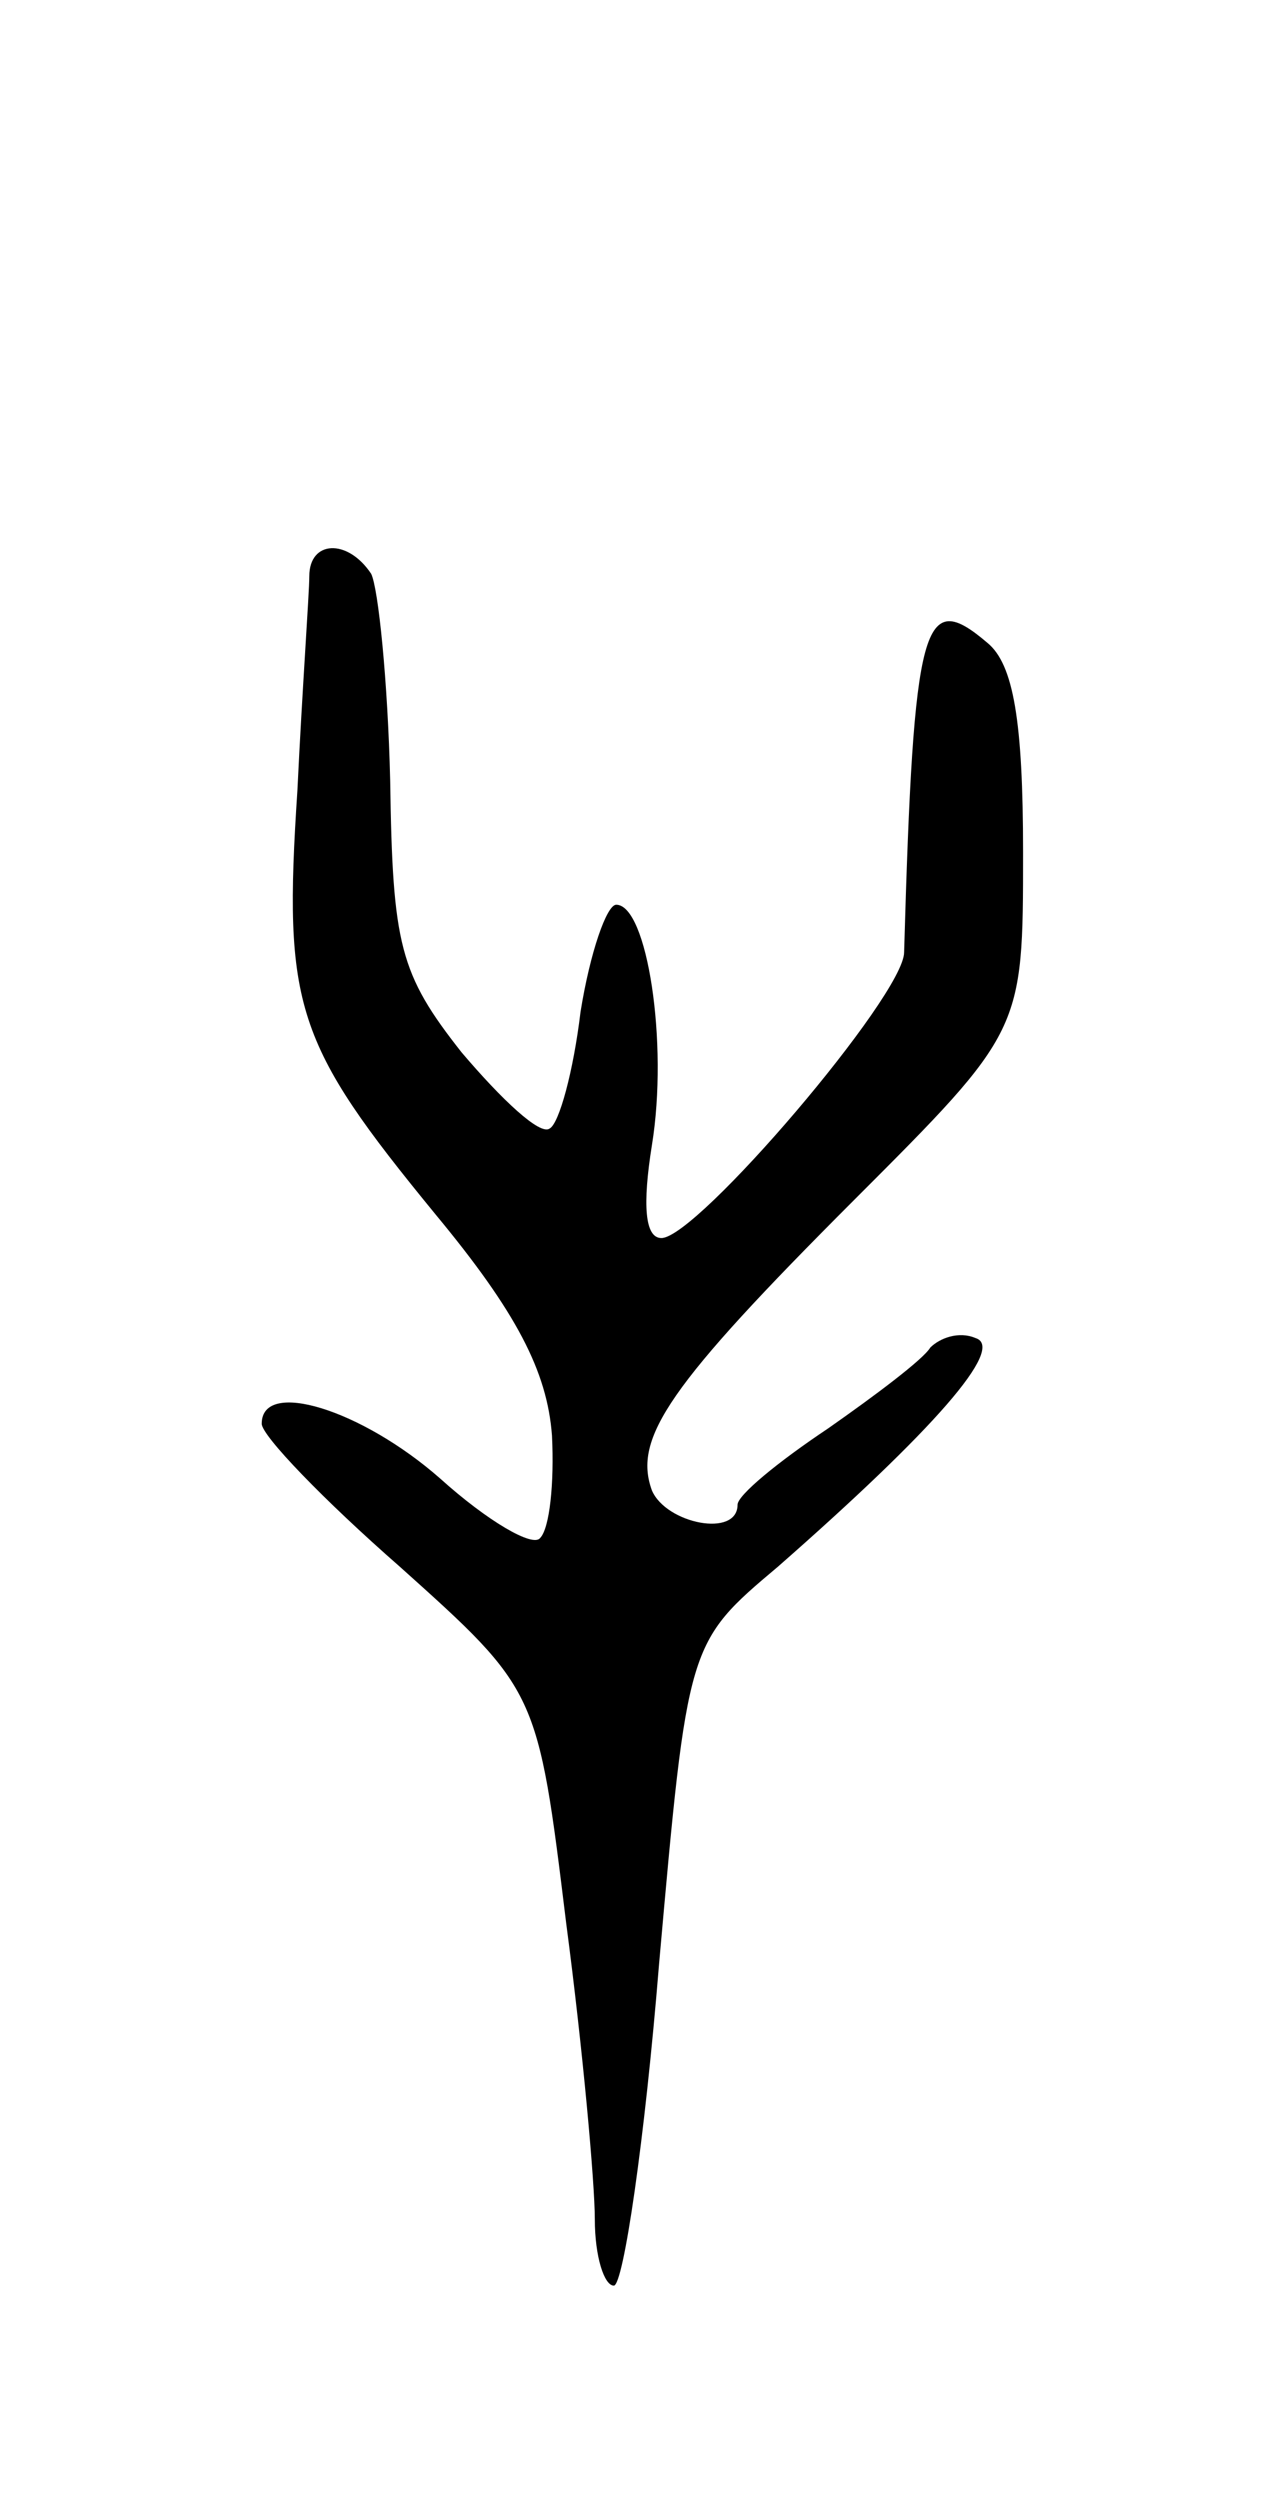 <svg version="1.0" xmlns="http://www.w3.org/2000/svg"
 width="53pt" height="105pt" viewBox="0 0 53 105"
 preserveAspectRatio="xMidYMid meet">
<g transform="translate(0,105) scale(0.1,-0.1)"
fill="#000000" stroke="none">
<path d="M130 808 c0 -7 -3 -48 -5 -90 -6 -91 -1 -106 58 -178 34 -41 47 -66
49 -93 1 -20 -1 -39 -5 -43 -3 -4 -22 7 -42 25 -33 29 -75 42 -75 23 0 -5 26
-32 58 -60 58 -52 58 -52 70 -150 7 -53 12 -109 12 -124 0 -16 4 -28 8 -28 4
0 13 61 19 135 12 135 12 135 50 167 65 57 96 92 83 96 -7 3 -15 0 -19 -4 -3
-5 -23 -20 -43 -34 -21 -14 -38 -28 -38 -32 0 -14 -30 -8 -36 6 -8 22 7 44 85
122 71 71 71 71 71 146 0 55 -4 79 -15 88 -27 23 -31 10 -35 -130 0 -18 -87
-120 -102 -120 -7 0 -8 14 -4 39 7 43 -2 101 -15 101 -4 0 -11 -20 -15 -45 -3
-25 -9 -47 -13 -49 -4 -3 -20 12 -37 32 -26 33 -29 45 -30 114 -1 42 -5 81 -8
87 -10 15 -26 14 -26 -1z"/>
</g>
</svg>
